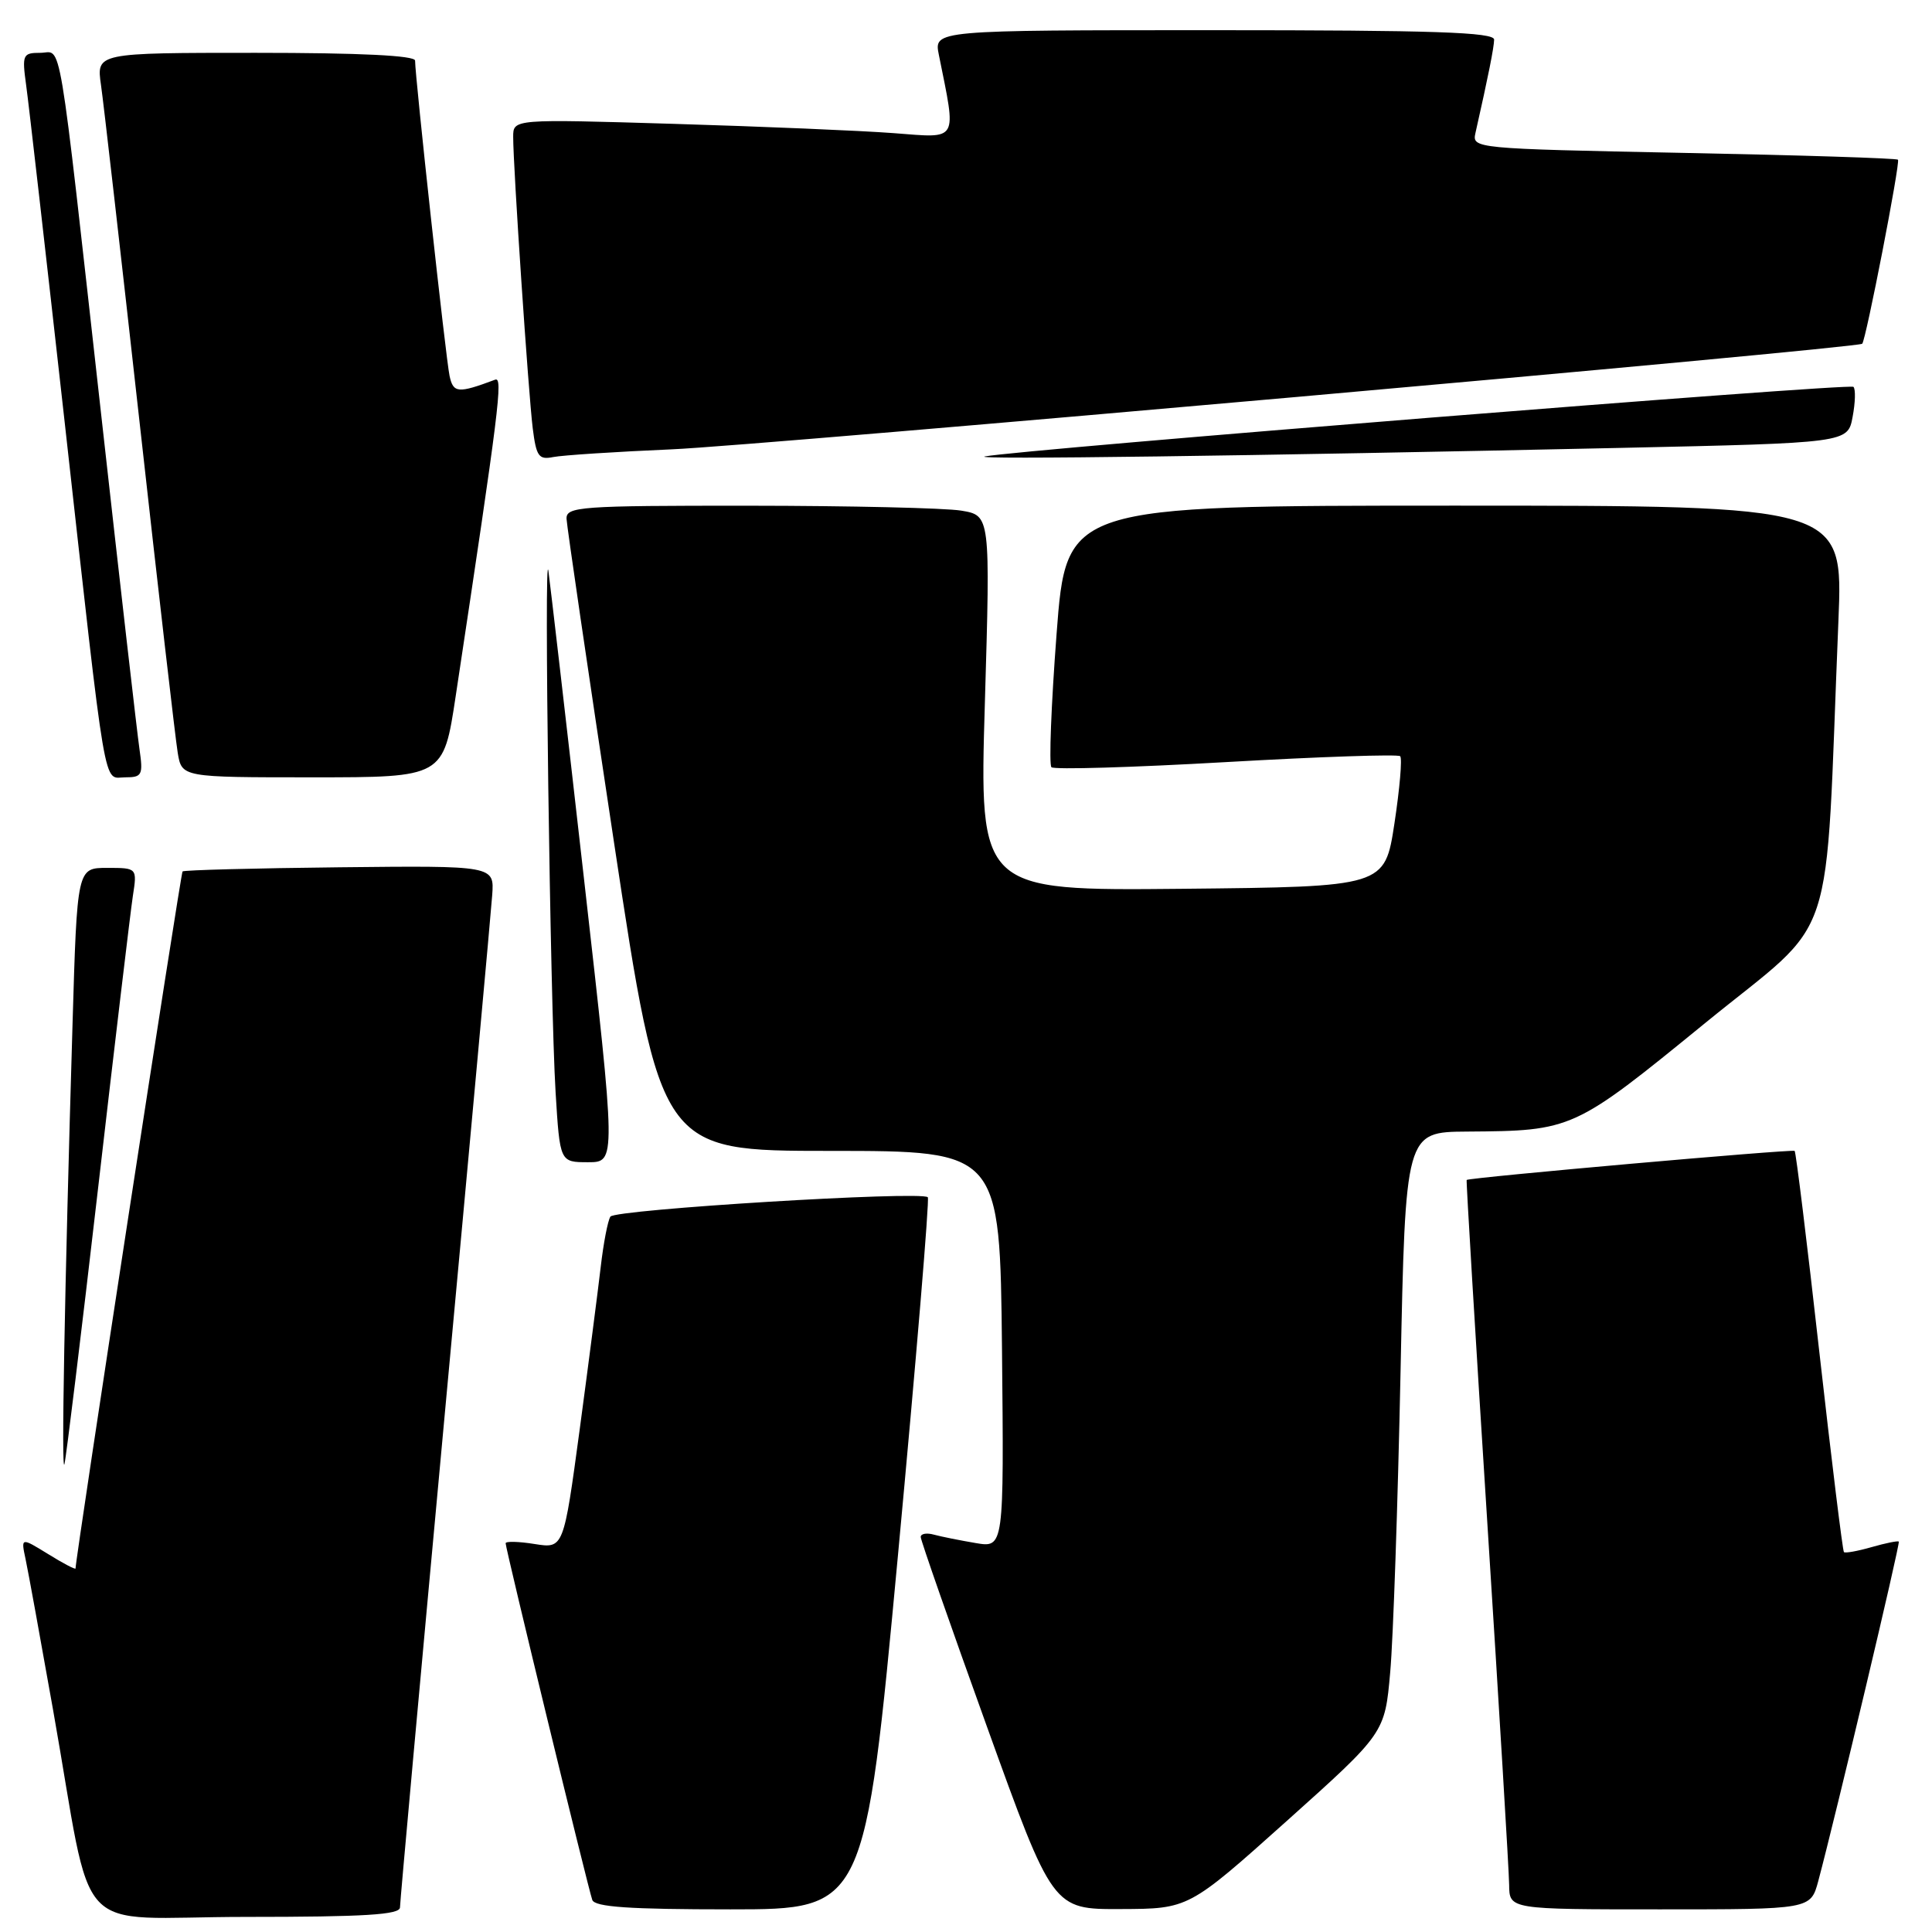 <?xml version="1.0" encoding="UTF-8" standalone="no"?>
<!DOCTYPE svg PUBLIC "-//W3C//DTD SVG 1.1//EN" "http://www.w3.org/Graphics/SVG/1.1/DTD/svg11.dtd" >
<svg xmlns="http://www.w3.org/2000/svg" xmlns:xlink="http://www.w3.org/1999/xlink" version="1.1" viewBox="0 0 256 256">
 <g >
 <path fill="currentColor"
d=" M 53.00 252.74 C 53.00 252.04 55.69 222.45 58.97 186.99 C 62.26 151.52 65.07 120.75 65.22 118.60 C 65.50 114.70 65.50 114.70 45.01 114.92 C 33.74 115.04 24.38 115.29 24.19 115.47 C 23.94 115.72 10.04 206.24 10.01 207.83 C 10.00 208.01 8.37 207.16 6.39 205.93 C 2.77 203.70 2.77 203.70 3.39 206.60 C 3.73 208.19 5.36 217.15 7.02 226.50 C 12.55 257.68 9.12 254.00 32.57 254.00 C 48.37 254.00 53.00 253.71 53.00 252.74 Z  M 118.99 206.02 C 121.40 180.18 123.18 158.86 122.94 158.64 C 122.01 157.78 81.47 160.26 80.88 161.21 C 80.53 161.76 79.96 164.75 79.60 167.86 C 79.24 170.96 77.99 180.63 76.82 189.35 C 74.68 205.20 74.68 205.20 70.84 204.59 C 68.73 204.25 67.00 204.21 67.00 204.49 C 67.00 205.25 77.94 250.27 78.48 251.75 C 78.82 252.69 83.41 253.00 96.77 253.00 C 114.60 253.00 114.60 253.00 118.99 206.02 Z  M 170.50 241.29 C 183.50 229.64 183.50 229.64 184.21 221.57 C 184.61 217.13 185.22 199.21 185.58 181.75 C 186.23 150.00 186.23 150.00 194.37 149.94 C 208.37 149.84 208.51 149.78 225.94 135.56 C 243.72 121.05 241.76 126.95 243.60 82.25 C 244.23 67.00 244.23 67.00 192.76 67.00 C 141.29 67.00 141.29 67.00 140.00 84.02 C 139.29 93.38 138.98 101.32 139.32 101.66 C 139.66 102.00 150.08 101.69 162.48 100.98 C 174.88 100.27 185.25 99.92 185.53 100.20 C 185.82 100.48 185.47 104.49 184.77 109.11 C 183.49 117.50 183.49 117.50 156.63 117.77 C 129.76 118.03 129.76 118.03 130.50 93.17 C 131.23 68.30 131.23 68.30 127.36 67.66 C 125.24 67.31 112.59 67.02 99.25 67.01 C 76.79 67.00 75.01 67.13 75.07 68.75 C 75.11 69.71 77.93 88.95 81.34 111.50 C 87.54 152.50 87.54 152.50 110.02 152.50 C 132.50 152.50 132.50 152.50 132.77 178.80 C 133.03 205.10 133.03 205.10 129.27 204.46 C 127.20 204.11 124.71 203.61 123.75 203.35 C 122.79 203.08 122.00 203.22 122.00 203.66 C 122.00 204.09 125.94 215.37 130.75 228.72 C 139.50 253.00 139.50 253.00 148.50 252.96 C 157.50 252.93 157.50 252.93 170.50 241.29 Z  M 240.93 249.25 C 243.24 240.60 251.82 204.48 251.60 204.27 C 251.47 204.14 249.85 204.47 248.00 205.00 C 246.15 205.53 244.49 205.83 244.33 205.66 C 244.16 205.49 242.69 193.52 241.06 179.06 C 239.44 164.60 237.97 152.65 237.80 152.50 C 237.51 152.24 194.67 156.03 194.34 156.35 C 194.26 156.43 195.48 176.75 197.06 201.50 C 198.64 226.25 199.95 247.96 199.97 249.75 C 200.00 253.00 200.00 253.00 219.96 253.00 C 239.92 253.00 239.92 253.00 240.93 249.25 Z  M 12.99 157.50 C 15.21 138.25 17.29 120.81 17.60 118.75 C 18.18 115.00 18.18 115.00 14.20 115.00 C 10.22 115.00 10.22 115.00 9.61 135.75 C 8.55 171.32 8.11 195.56 8.54 194.00 C 8.76 193.18 10.77 176.75 12.99 157.50 Z  M 77.38 116.43 C 75.04 95.76 72.91 77.43 72.67 75.68 C 72.06 71.33 72.91 133.24 73.62 144.75 C 74.19 154.00 74.19 154.00 77.92 154.00 C 81.64 154.00 81.64 154.00 77.38 116.43 Z  M 18.48 99.25 C 18.18 97.19 15.92 77.50 13.47 55.50 C 7.57 2.76 8.28 7.00 5.33 7.00 C 3.02 7.00 2.91 7.25 3.46 11.25 C 3.79 13.59 6.06 33.50 8.52 55.50 C 14.21 106.50 13.62 103.00 16.60 103.00 C 18.83 103.00 18.98 102.70 18.48 99.25 Z  M 60.38 92.25 C 66.17 53.94 66.67 49.91 65.61 50.31 C 60.69 52.15 60.06 52.10 59.57 49.81 C 59.09 47.61 55.00 10.19 55.00 8.03 C 55.00 7.36 47.73 7.00 33.89 7.00 C 12.77 7.00 12.77 7.00 13.38 11.25 C 13.72 13.59 16.02 33.73 18.50 56.00 C 20.98 78.28 23.25 97.96 23.55 99.75 C 24.09 103.00 24.09 103.00 41.43 103.00 C 58.76 103.00 58.76 103.00 60.38 92.25 Z  M 89.00 59.54 C 100.48 59.06 246.04 46.15 246.75 45.55 C 247.23 45.14 251.83 21.49 251.49 21.16 C 251.30 20.97 238.52 20.56 223.09 20.26 C 195.25 19.70 195.04 19.68 195.51 17.60 C 197.23 9.98 197.95 6.34 197.98 5.25 C 197.99 4.27 189.92 4.00 160.88 4.00 C 123.75 4.00 123.75 4.00 124.40 7.25 C 126.75 18.95 127.13 18.30 118.40 17.64 C 114.05 17.31 100.94 16.76 89.25 16.41 C 68.00 15.77 68.00 15.77 68.00 18.13 C 67.99 22.02 70.02 52.16 70.59 56.75 C 71.06 60.49 71.39 60.95 73.31 60.56 C 74.52 60.32 81.58 59.86 89.00 59.54 Z  M 214.67 59.35 C 244.84 58.69 244.84 58.69 245.48 55.24 C 245.84 53.35 245.89 51.55 245.59 51.26 C 245.08 50.75 134.86 59.59 130.50 60.48 C 128.36 60.92 165.56 60.42 214.67 59.35 Z "/>
</g>
</svg>